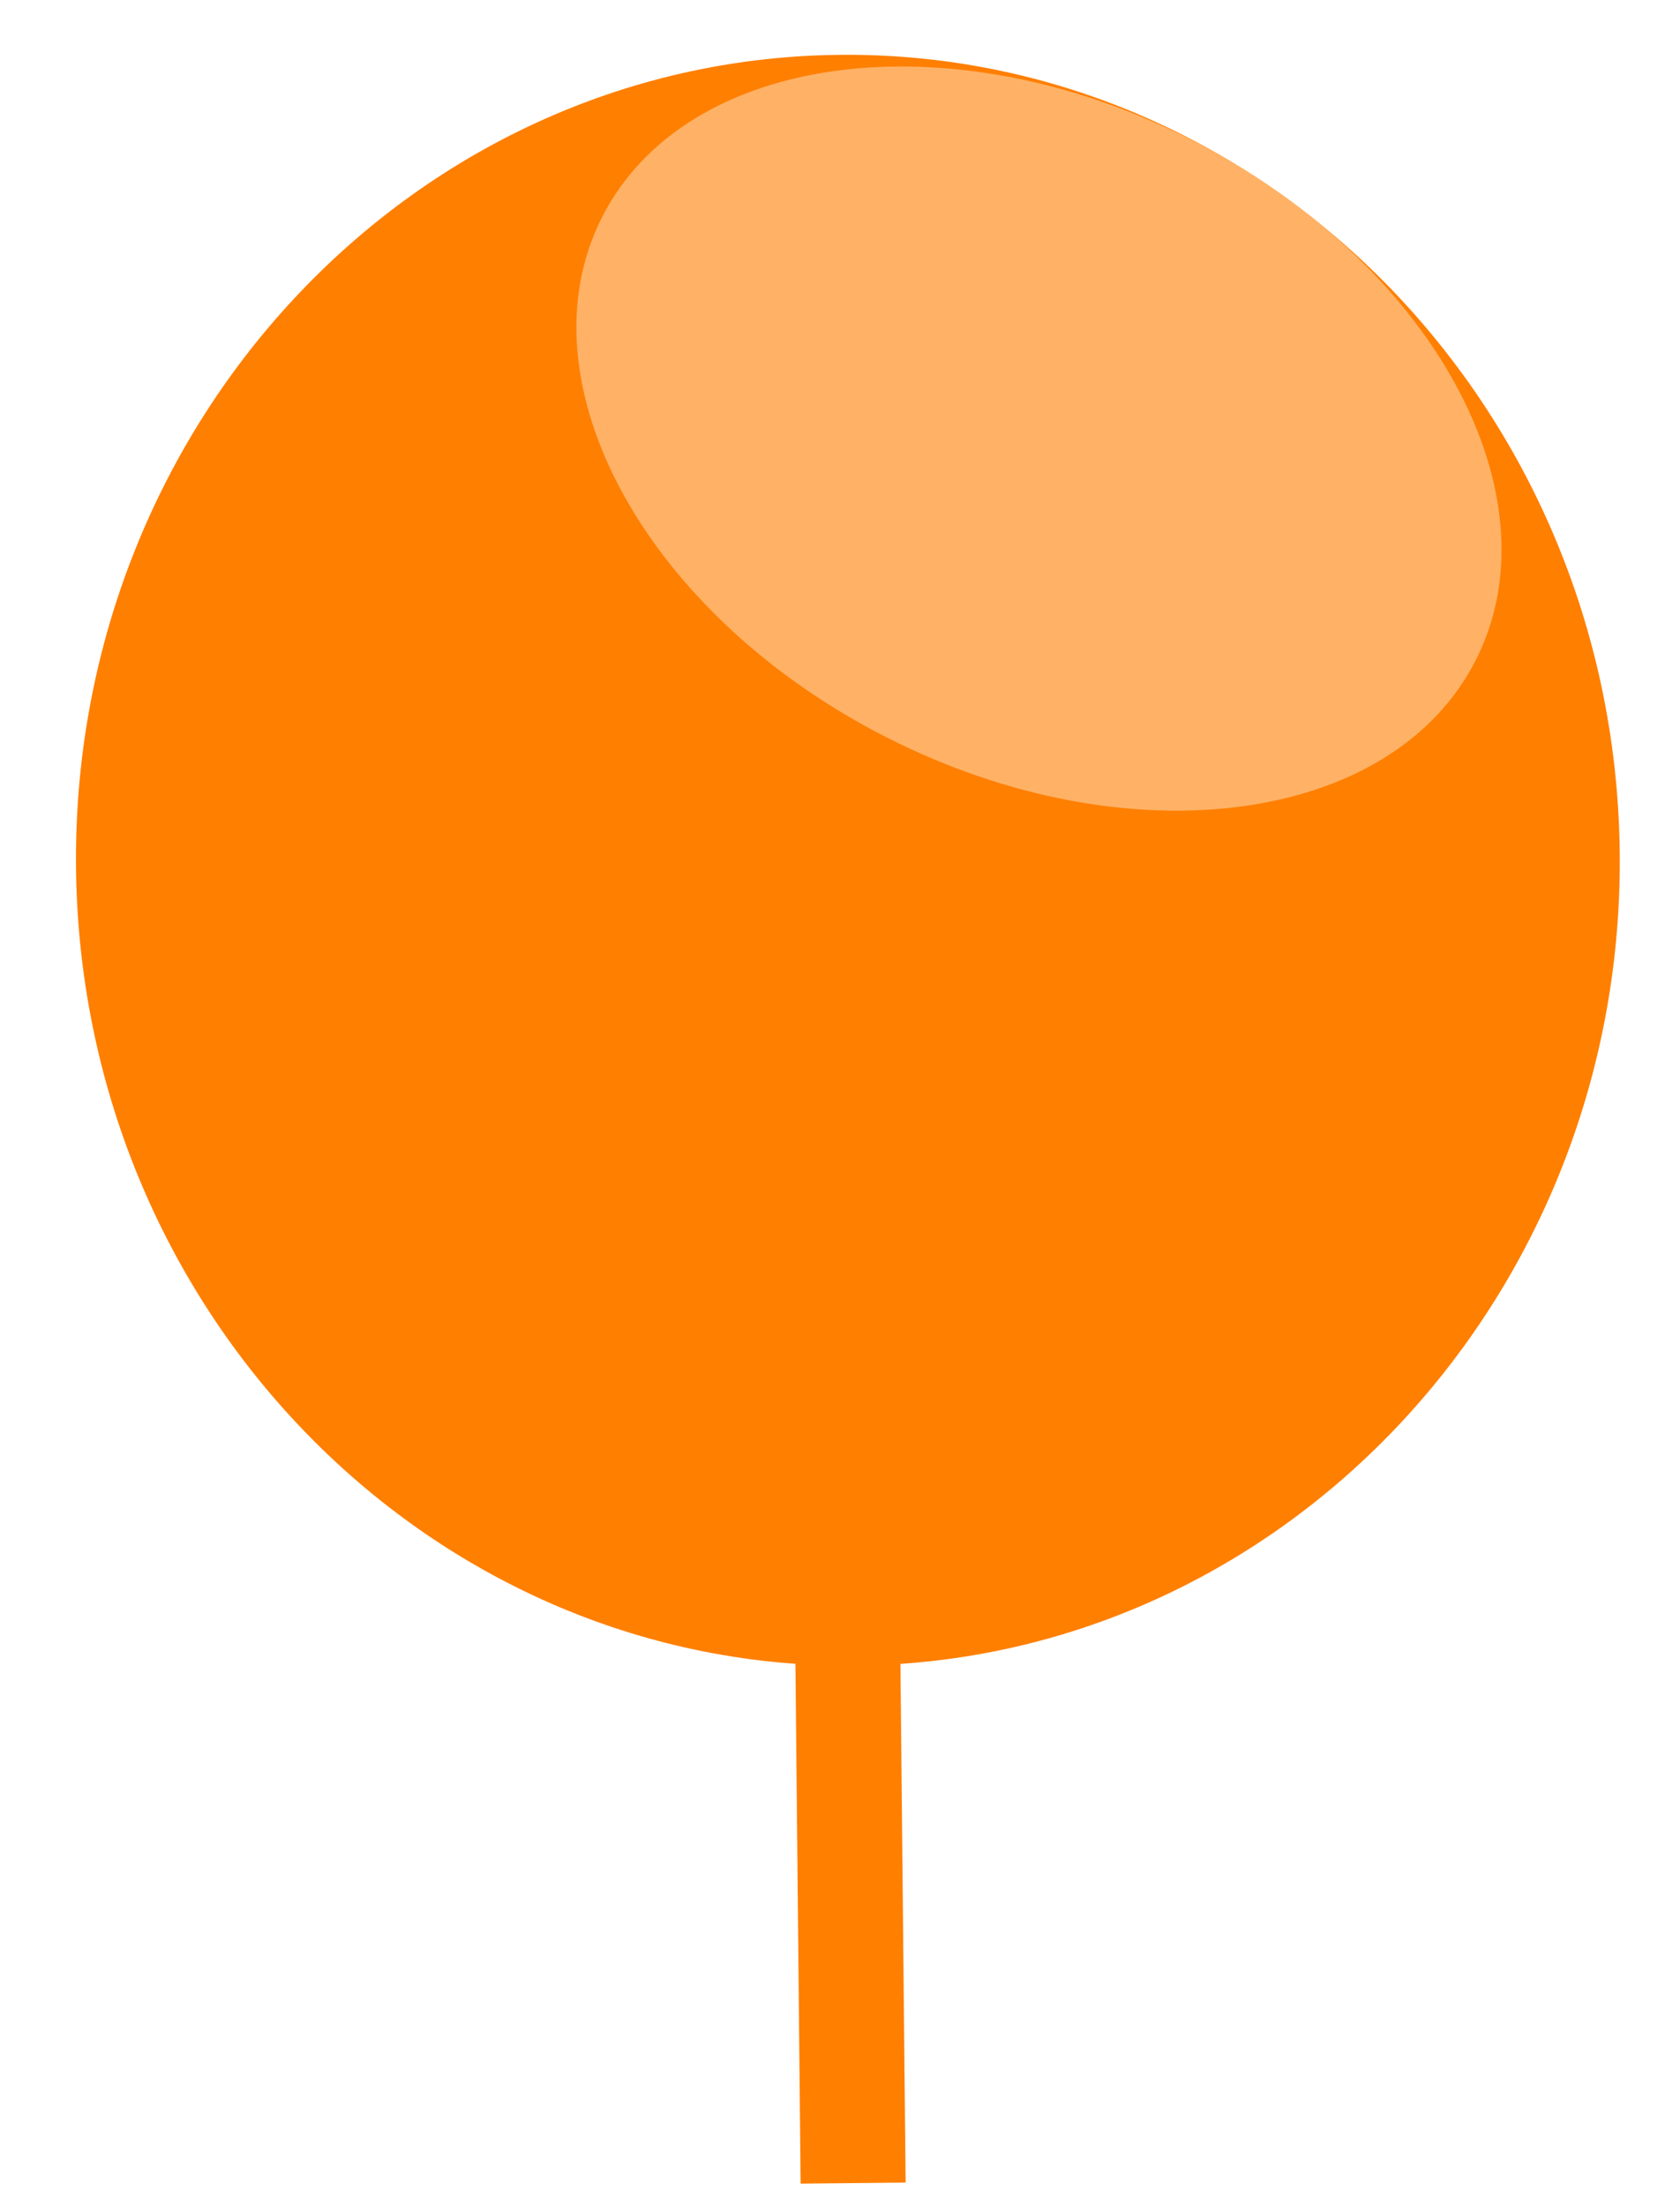 <?xml version="1.0" encoding="UTF-8" standalone="no"?>
<!DOCTYPE svg PUBLIC "-//W3C//DTD SVG 1.1//EN" "http://www.w3.org/Graphics/SVG/1.1/DTD/svg11.dtd">
<svg version="1.1" xmlns="http://www.w3.org/2000/svg" xmlns:xlink="http://www.w3.org/1999/xlink" preserveAspectRatio="xMidYMid meet" viewBox="0 0 320 420" width="320" height="420"><defs><path d="M163.9 317.09C82.77 318.37 15.82 250.7 14.49 166.07C13.16 81.45 77.96 11.72 159.1 10.45C240.23 9.17 307.18 76.85 308.51 161.47C309.84 246.09 245.04 315.82 163.9 317.09Z" id="auQVnn4ss"></path><path d="M162.5 425.61L161.5 325.68" id="c1oliE8KjE"></path><path d="M162.5 415.61L161.5 315.68" id="bePBvBH0"></path><path d="M281.14 125.59C265.24 157.04 215.02 163.71 169.08 140.48C123.14 117.24 98.75 72.84 114.65 41.4C130.56 9.95 180.77 3.28 226.72 26.51C272.66 49.75 297.05 94.15 281.14 125.59Z" id="dVSrTeNoM"></path></defs><g><g><g><use xlink:href="#auQVnn4ss" opacity="1" fill="#ff7f00" fill-opacity="1"></use><g><use xlink:href="#auQVnn4ss" opacity="1" fill-opacity="0" stroke="#000000" stroke-width="1" stroke-opacity="0"></use></g></g><g><use xlink:href="#c1oliE8KjE" opacity="1" fill="#02c625" fill-opacity="1"></use><g><use xlink:href="#c1oliE8KjE" opacity="1" fill-opacity="0" stroke="#000000" stroke-width="1" stroke-opacity="0"></use></g></g><g><use xlink:href="#bePBvBH0" opacity="1" fill="#000000" fill-opacity="0"></use><g><use xlink:href="#bePBvBH0" opacity="1" fill-opacity="0" stroke="#ff7f00" stroke-width="20" stroke-opacity="1"></use></g></g><g><use xlink:href="#dVSrTeNoM" opacity="1" fill="#ffb266" fill-opacity="1"></use></g></g></g></svg>